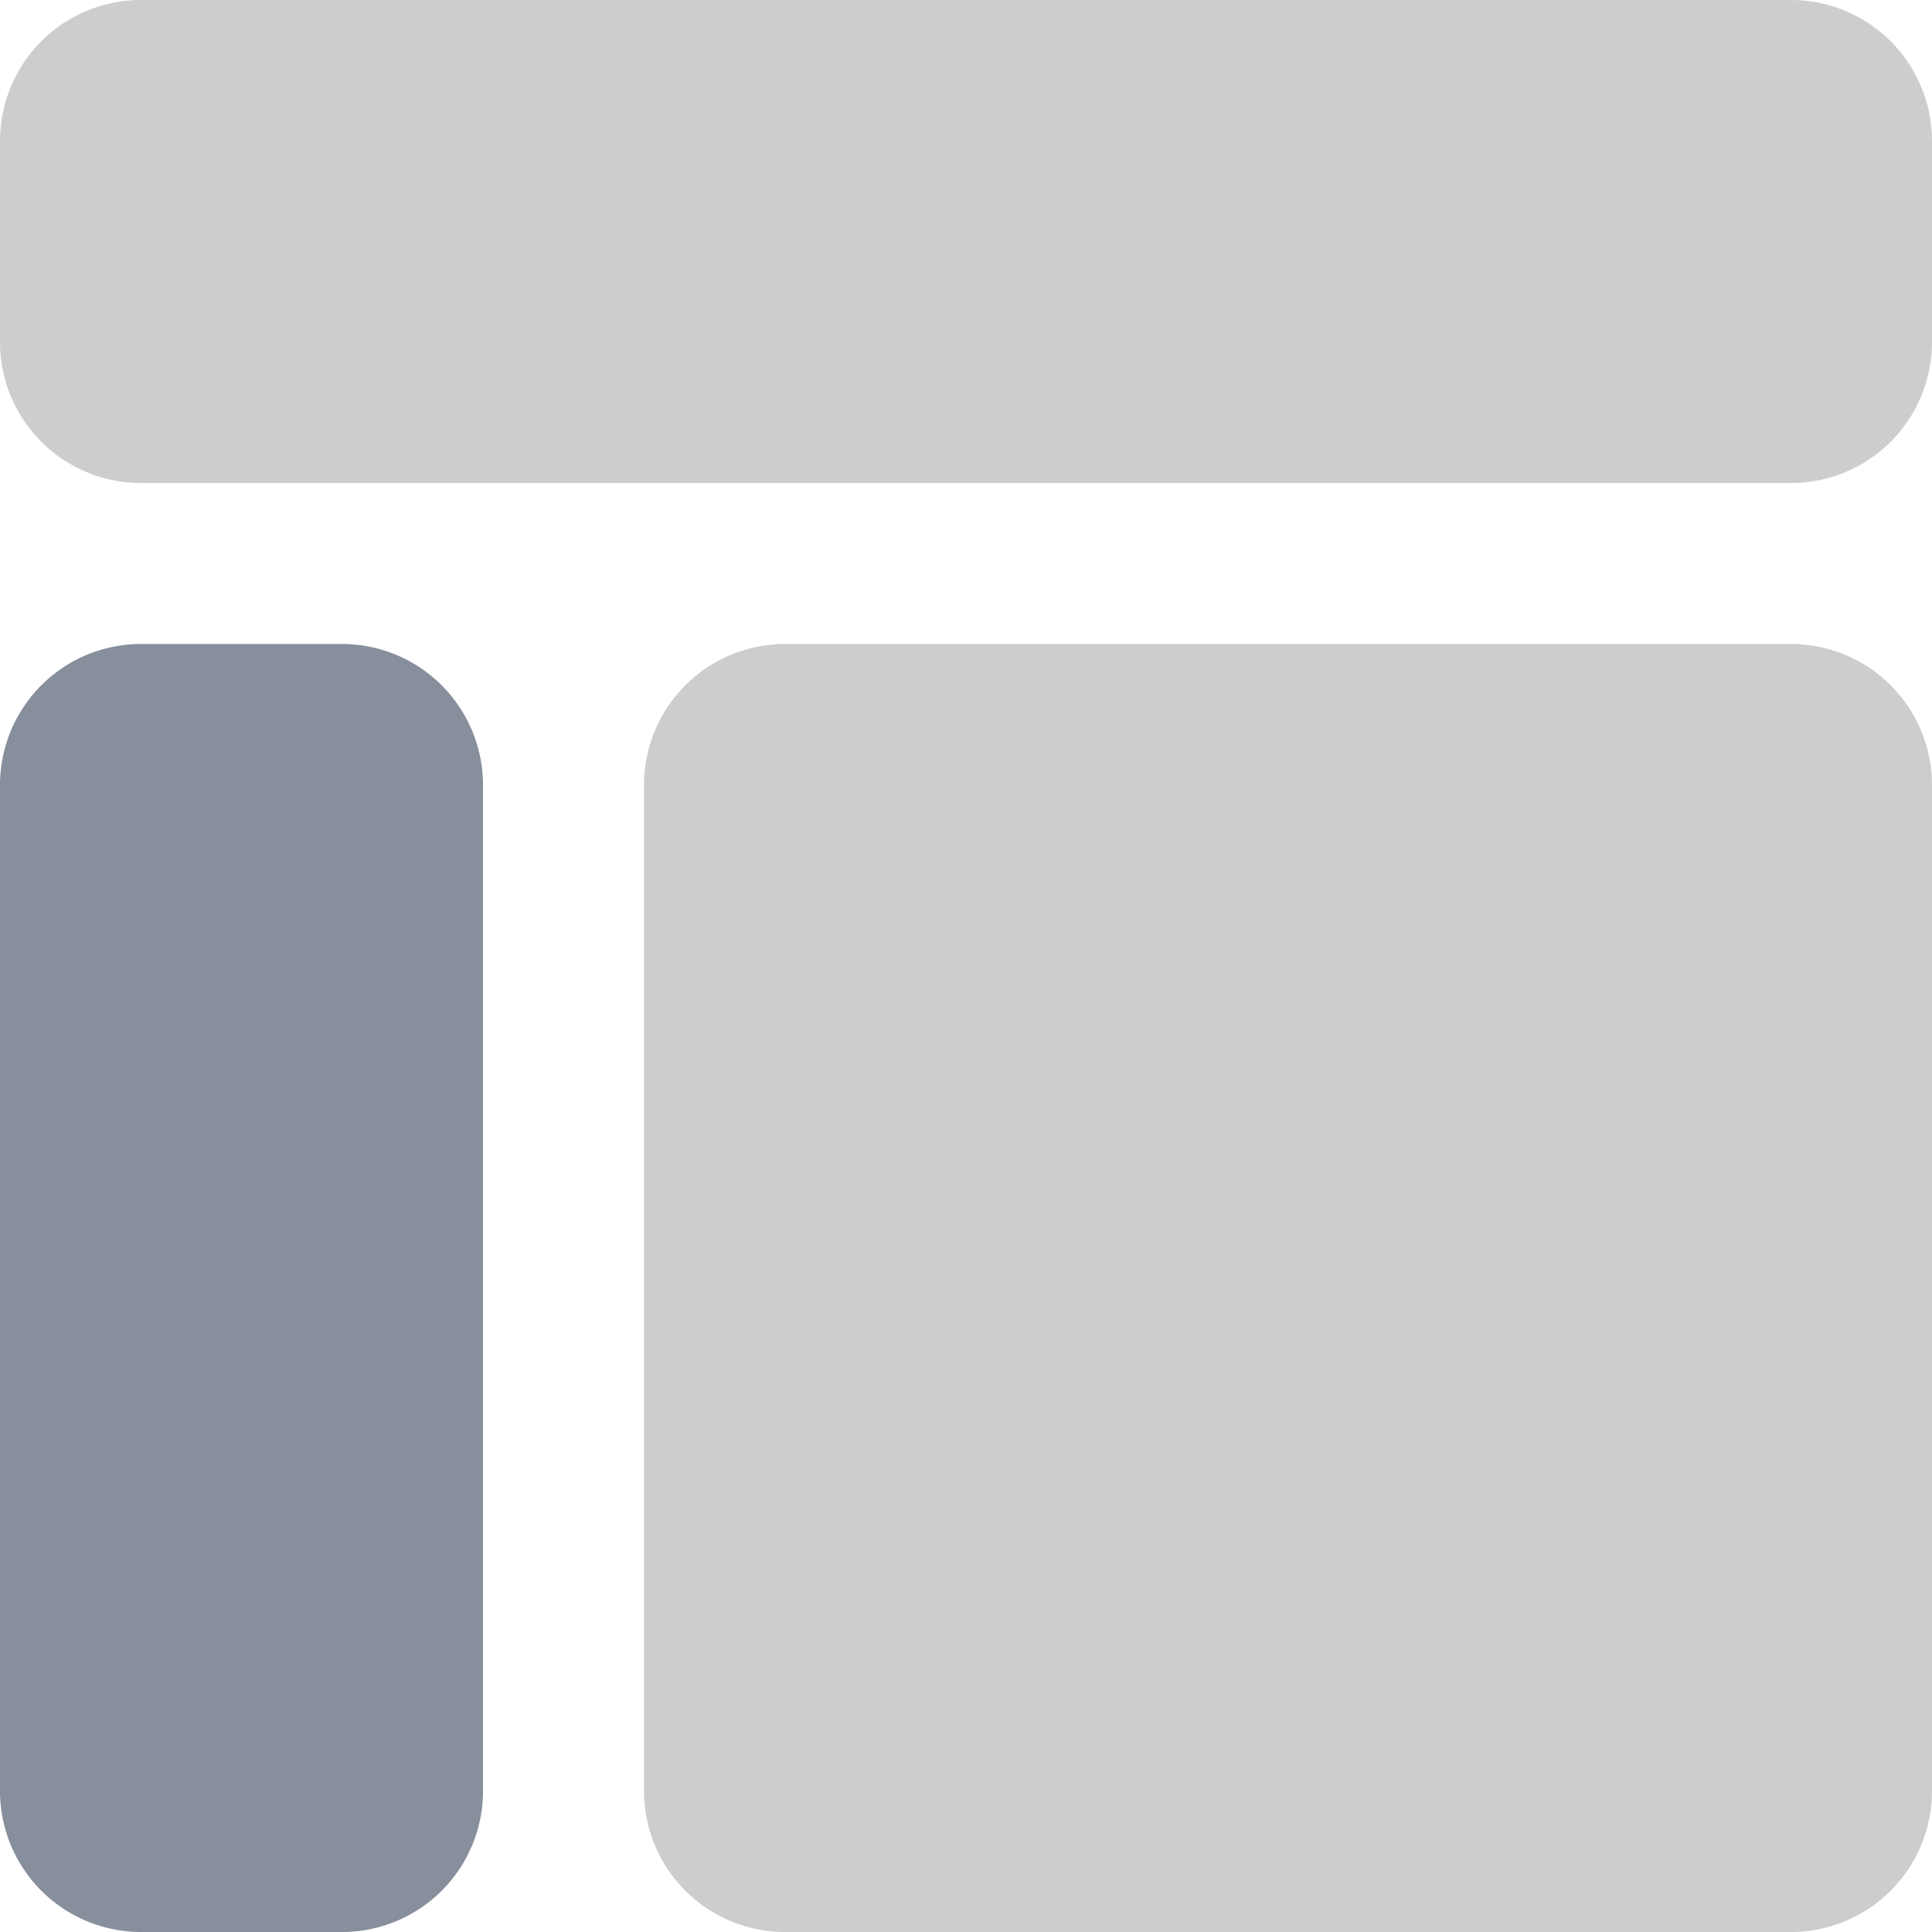 <svg xmlns="http://www.w3.org/2000/svg" width="18" height="18" viewBox="0 0 18 18"><g transform="translate(-9 -9)"><path d="M16.687,0H1.313A1.314,1.314,0,0,0,0,1.313V3.188A1.313,1.313,0,0,0,1.313,4.5H16.688A1.313,1.313,0,0,0,18,3.187V1.313A1.314,1.314,0,0,0,16.687,0" transform="translate(9 9)" fill="#cccdcd"/><path d="M1.313,12H3.188A1.313,1.313,0,0,0,4.5,10.688V1.313A1.314,1.314,0,0,0,3.187,0H1.313A1.314,1.314,0,0,0,0,1.313v9.375A1.314,1.314,0,0,0,1.313,12" transform="translate(9 15)" fill="#878f9d"/><path d="M10.688,0H1.313A1.314,1.314,0,0,0,0,1.313v9.375A1.314,1.314,0,0,0,1.313,12h9.375A1.314,1.314,0,0,0,12,10.688V1.313A1.314,1.314,0,0,0,10.688,0" transform="translate(15 15)" fill="#cccdcd"/></g></svg>
